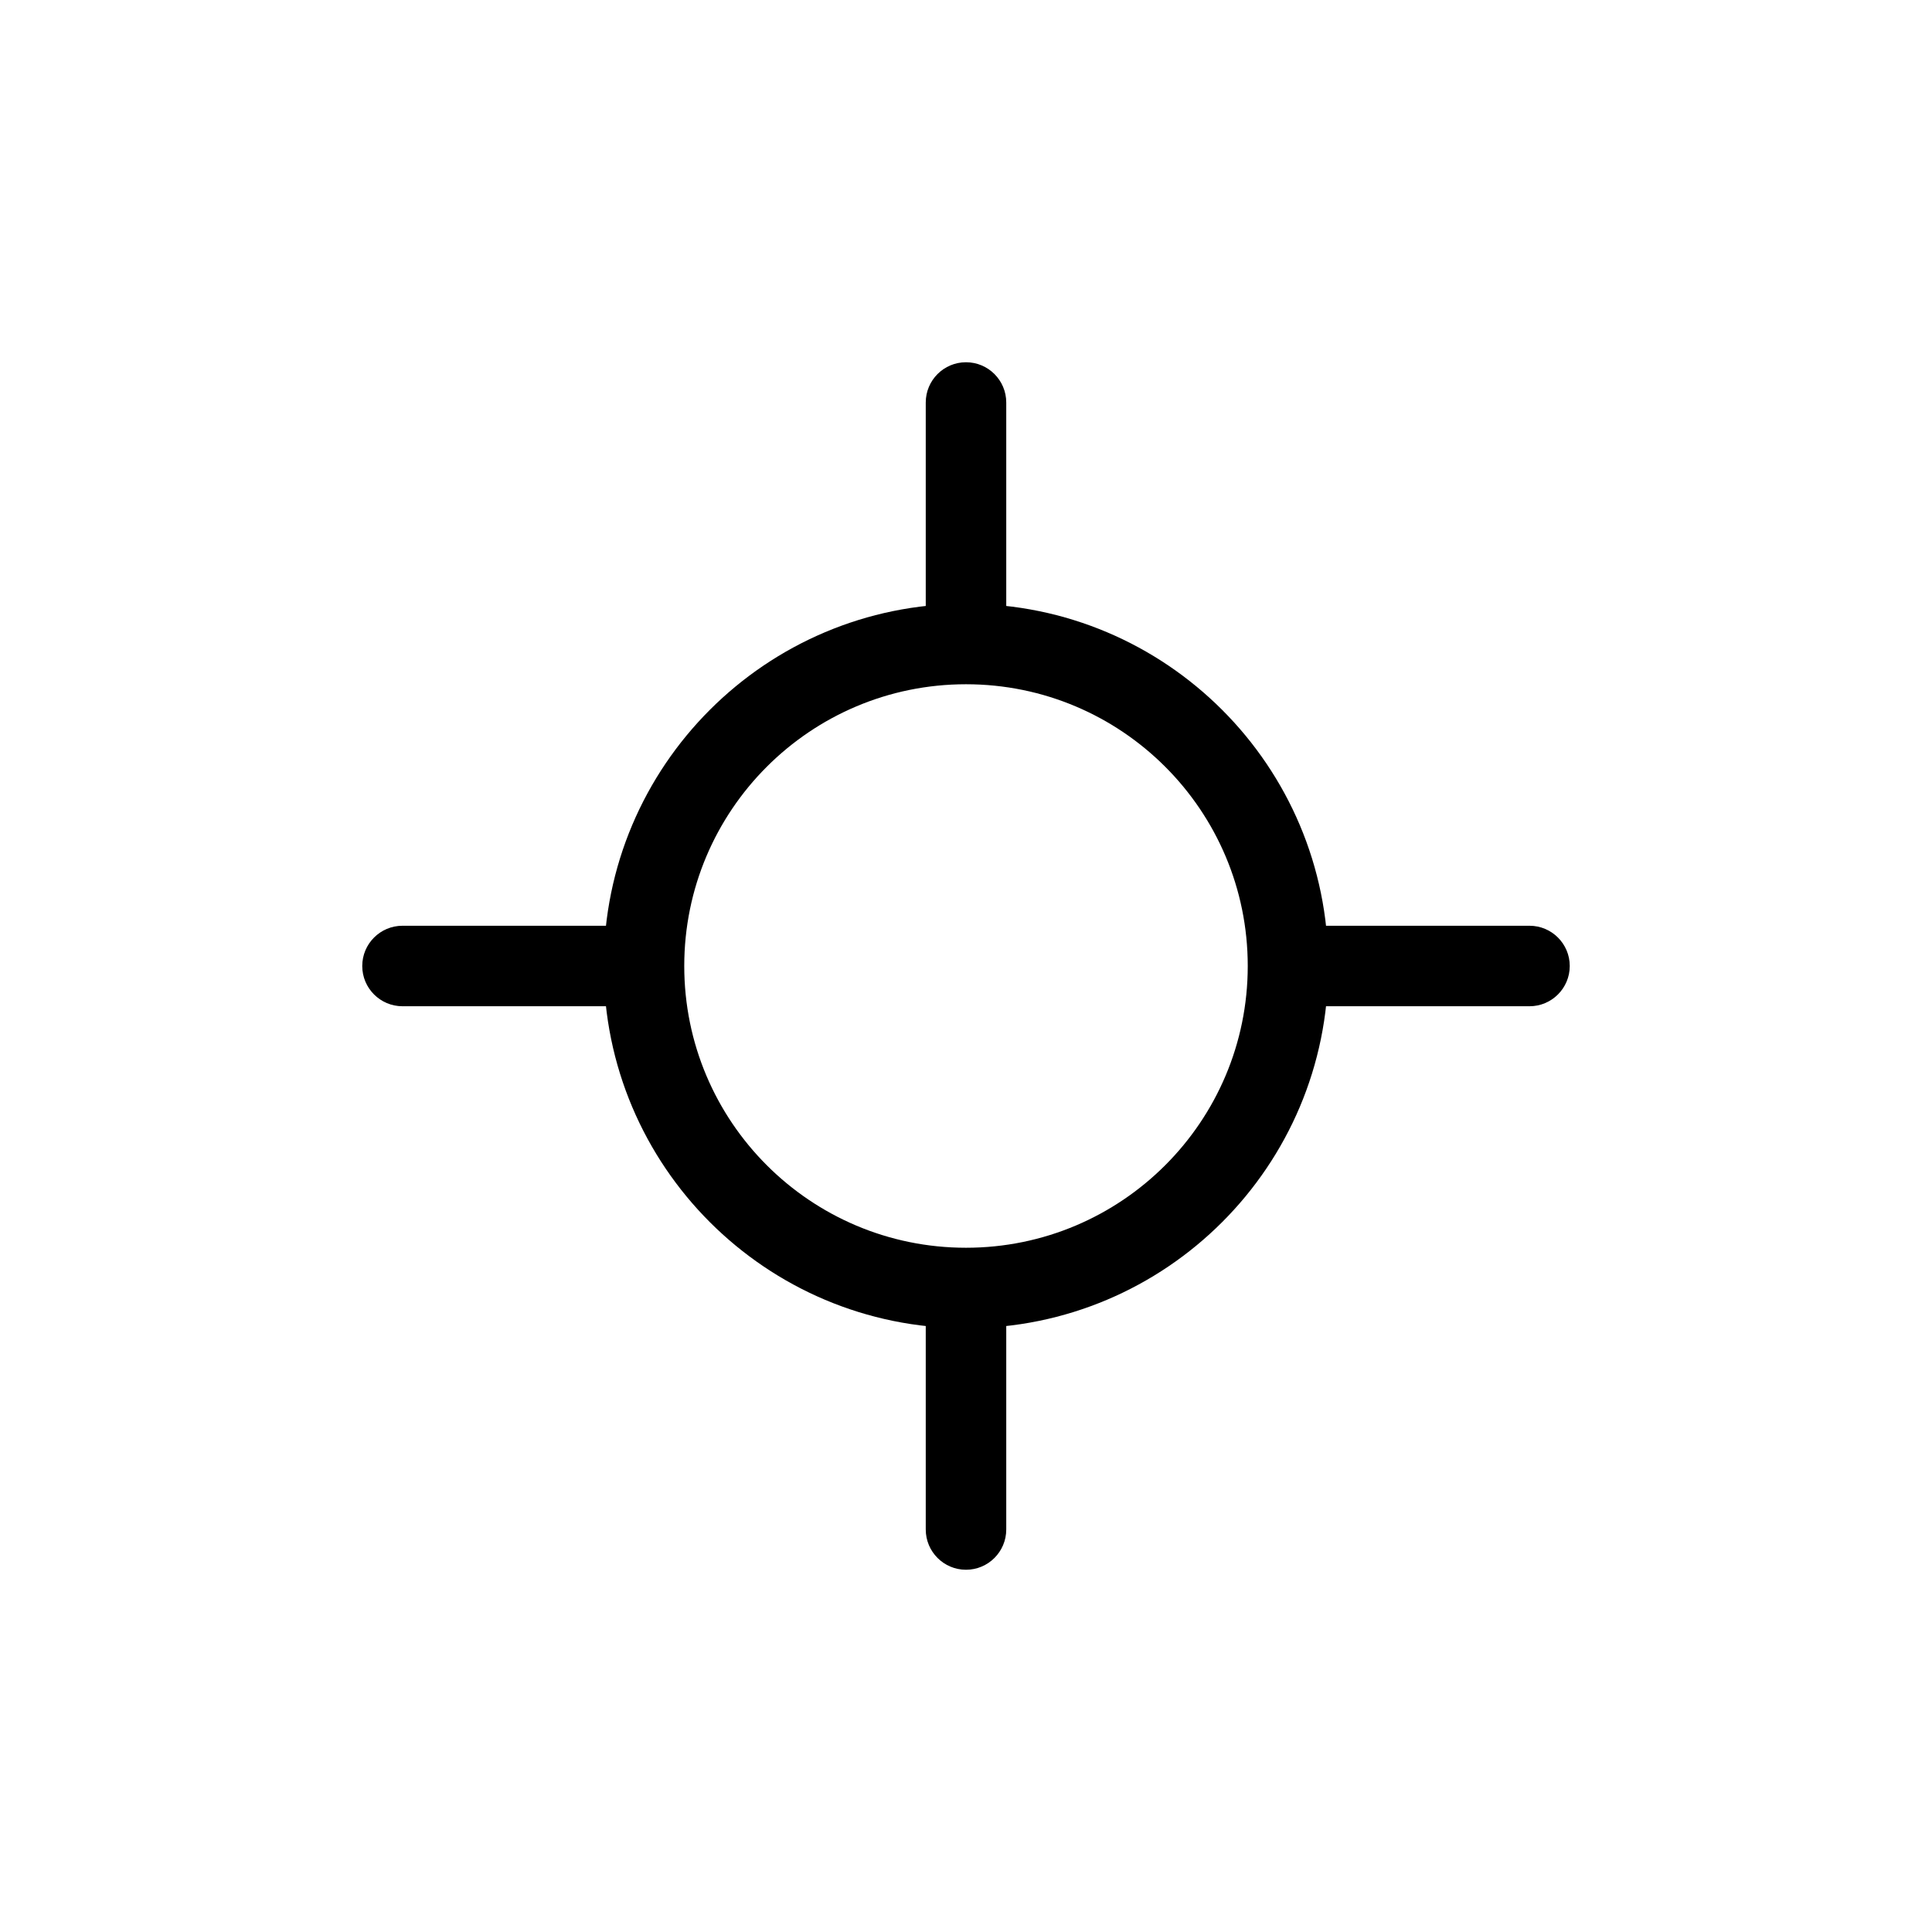 <svg width="24" height="24" viewBox="0 0 24 24" class="ds-svg-icon" fill="none" xmlns="http://www.w3.org/2000/svg">
<title>Icon</title>
<path d="M11.5 19C11.5 19.276 11.724 19.5 12 19.5C12.276 19.5 12.5 19.276 12.5 19H11.5ZM12.5 5C12.5 4.724 12.276 4.5 12 4.5C11.724 4.5 11.5 4.724 11.5 5L12.5 5ZM5 11.5C4.724 11.5 4.5 11.724 4.5 12C4.5 12.276 4.724 12.5 5 12.5L5 11.5ZM19 12.5C19.276 12.5 19.5 12.276 19.5 12C19.5 11.724 19.276 11.5 19 11.5V12.5ZM11.5 16L11.5 19H12.5L12.5 16H11.5ZM11.5 5L11.5 8H12.5L12.5 5L11.5 5ZM8 11.5L5 11.5L5 12.5L8 12.5L8 11.5ZM19 11.5L16 11.5V12.5L19 12.5V11.5ZM15.5 12C15.5 13.933 13.933 15.5 12 15.5V16.5C14.485 16.5 16.5 14.485 16.5 12H15.5ZM12 15.5C10.067 15.5 8.5 13.933 8.5 12H7.5C7.5 14.485 9.515 16.5 12 16.5V15.5ZM8.5 12C8.5 10.067 10.067 8.5 12 8.5V7.5C9.515 7.5 7.5 9.515 7.5 12H8.5ZM12 8.5C13.933 8.5 15.5 10.067 15.5 12H16.5C16.5 9.515 14.485 7.5 12 7.5V8.5Z" fill="black"/>
</svg>

